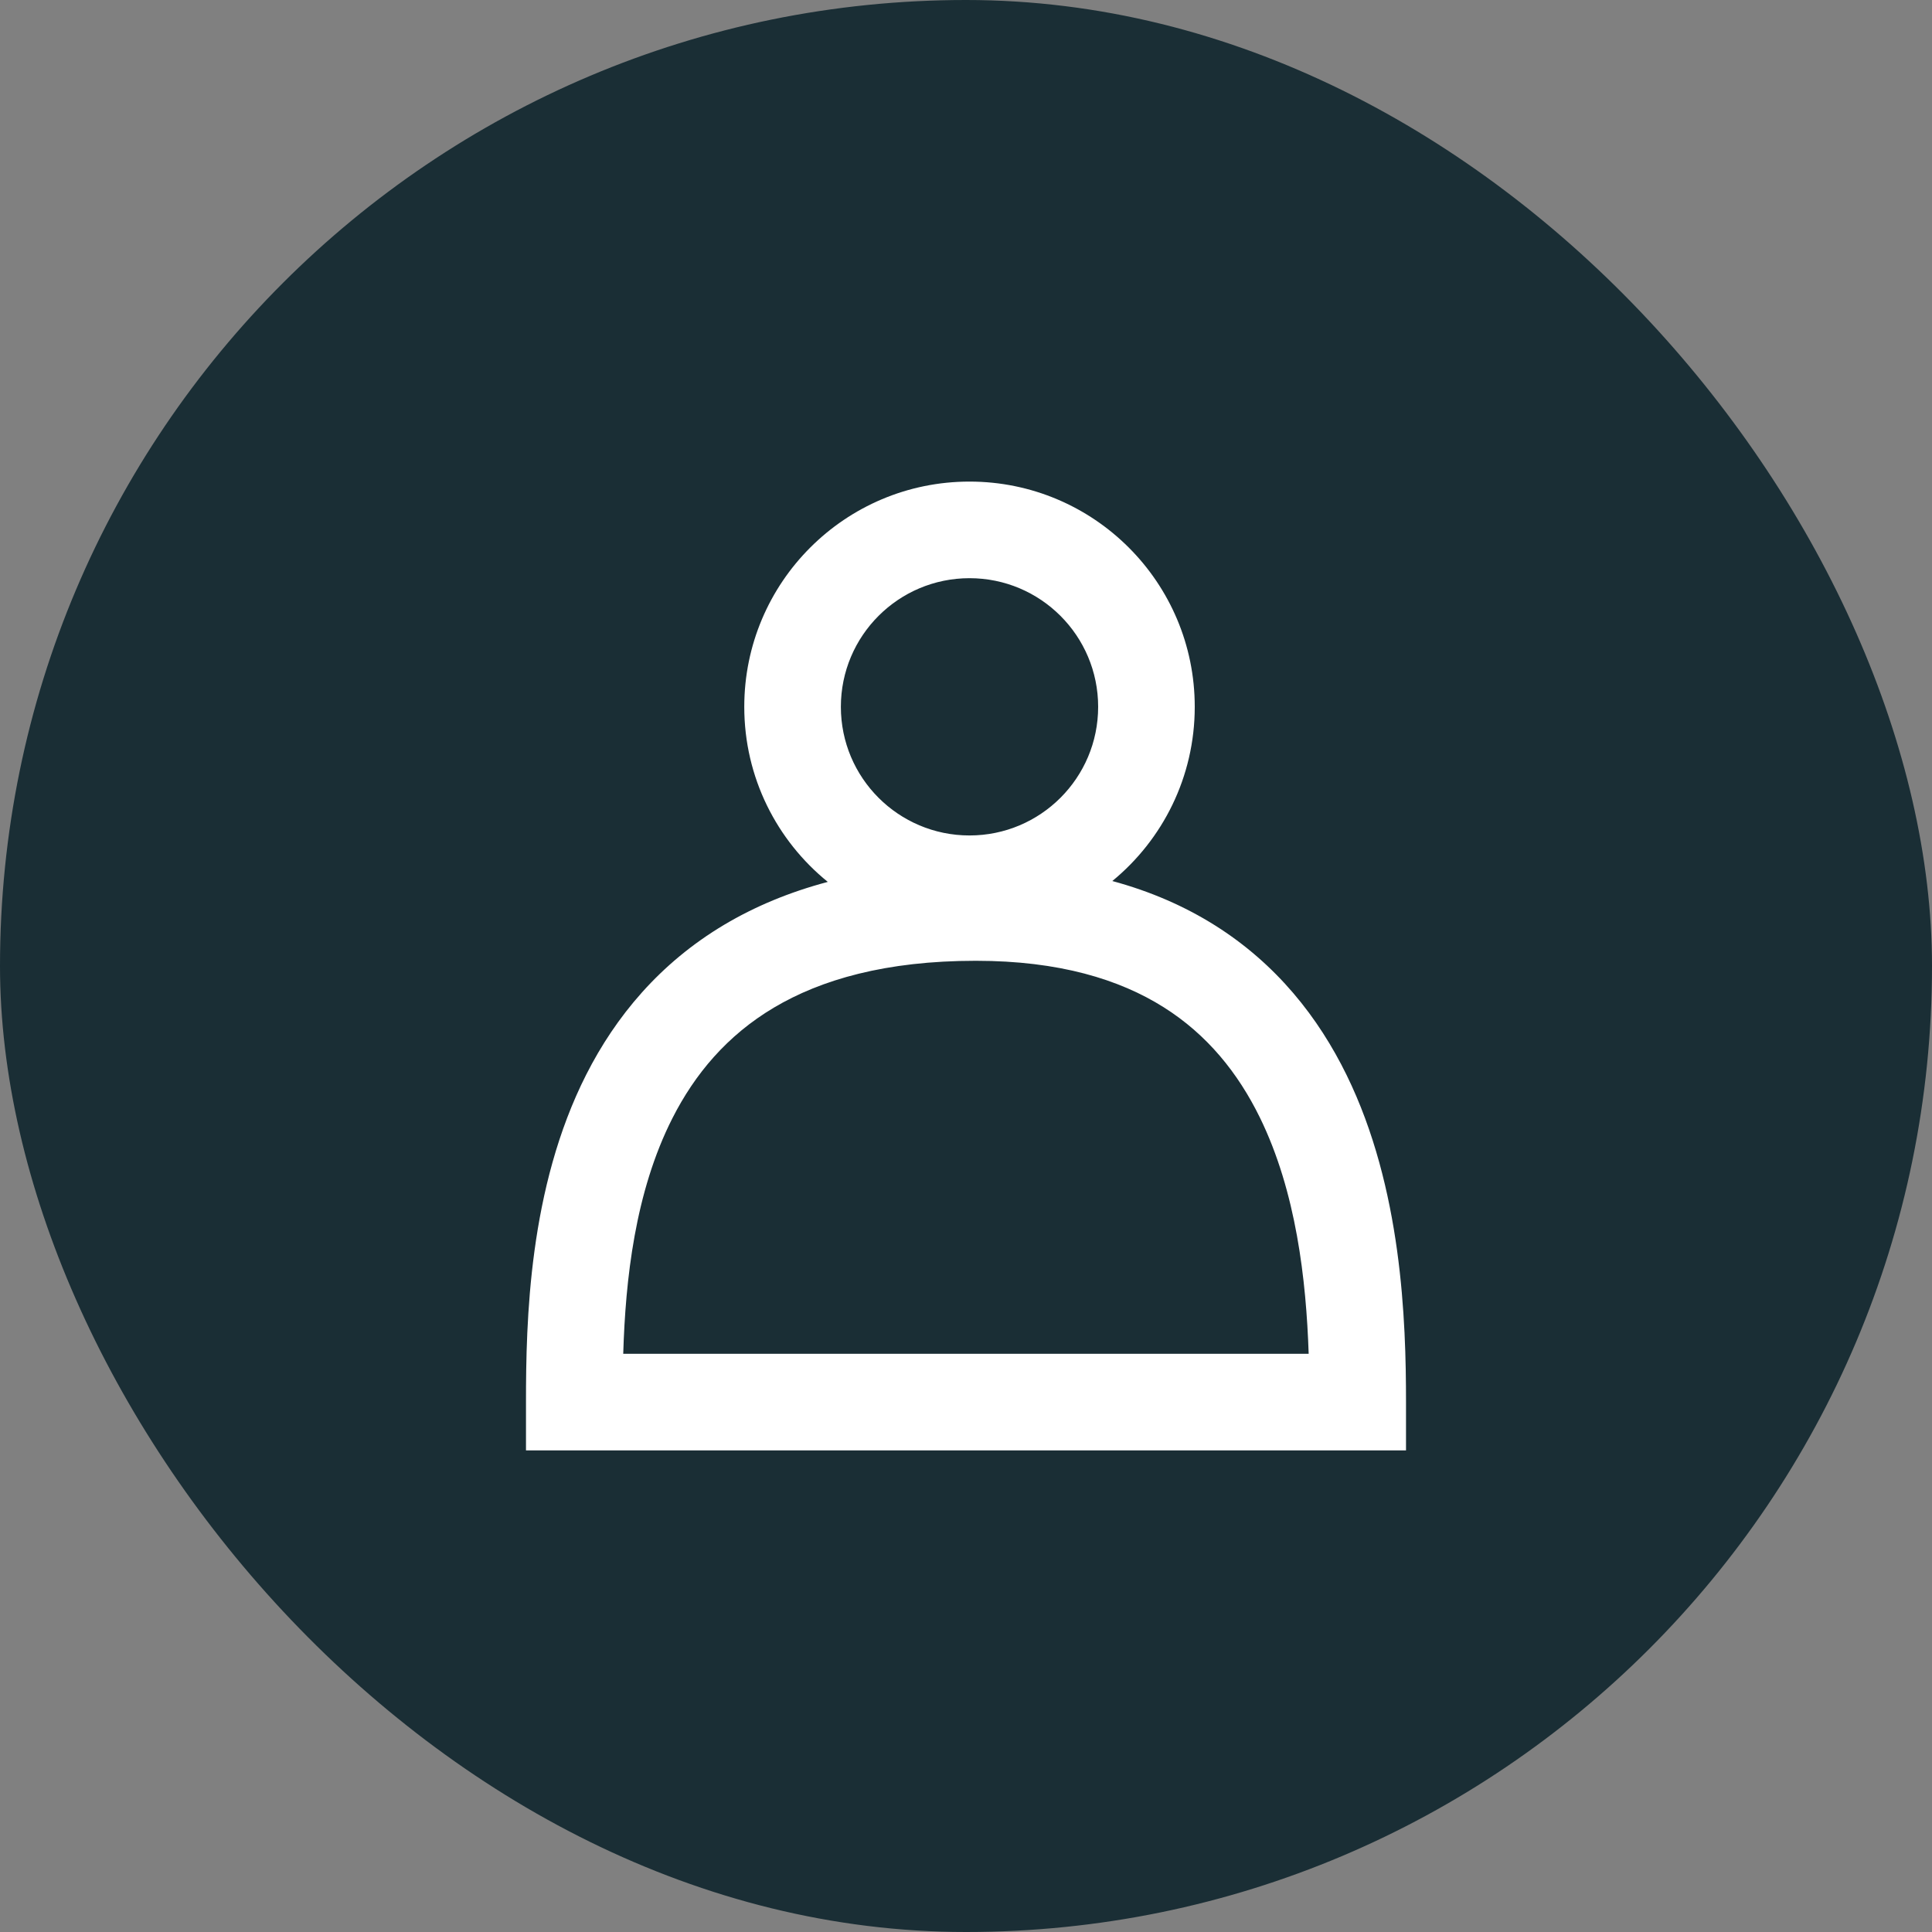 <svg width="60" height="60" viewBox="0 0 60 60" fill="none" xmlns="http://www.w3.org/2000/svg">
<rect x="0" y="0" width="60" height="60" fill="#808080" stroke="none"/>
<rect width="60" height="60" rx="30" fill="#1A2E35"/>
<path fill-rule="evenodd" clip-rule="evenodd" d="M34.104 21.951C34.104 24.157 32.316 25.946 30.109 25.946C27.903 25.946 26.114 24.157 26.114 21.951C26.114 19.745 27.903 17.956 30.109 17.956C32.316 17.956 34.104 19.745 34.104 21.951ZM34.544 27.361C36.107 26.078 37.104 24.131 37.104 21.951C37.104 18.088 33.972 14.956 30.109 14.956C26.246 14.956 23.114 18.088 23.114 21.951C23.114 24.147 24.126 26.106 25.708 27.388C24.509 27.706 23.443 28.154 22.498 28.715C20.483 29.914 19.119 31.573 18.207 33.371C16.418 36.897 16.335 41.033 16.335 43.544V45.044H17.835H42.165H43.665L43.665 43.544C43.665 41.017 43.54 36.901 41.822 33.39C40.948 31.604 39.647 29.941 37.726 28.734C36.792 28.148 35.735 27.683 34.544 27.361ZM40.642 42.044H19.355C19.424 39.744 19.719 37.021 20.882 34.728C21.579 33.355 22.579 32.158 24.032 31.294C25.49 30.427 27.5 29.838 30.304 29.838C32.901 29.838 34.767 30.419 36.13 31.275C37.493 32.131 38.45 33.325 39.128 34.709C40.255 37.012 40.565 39.749 40.642 42.044Z" fill="white"/>
</svg>
